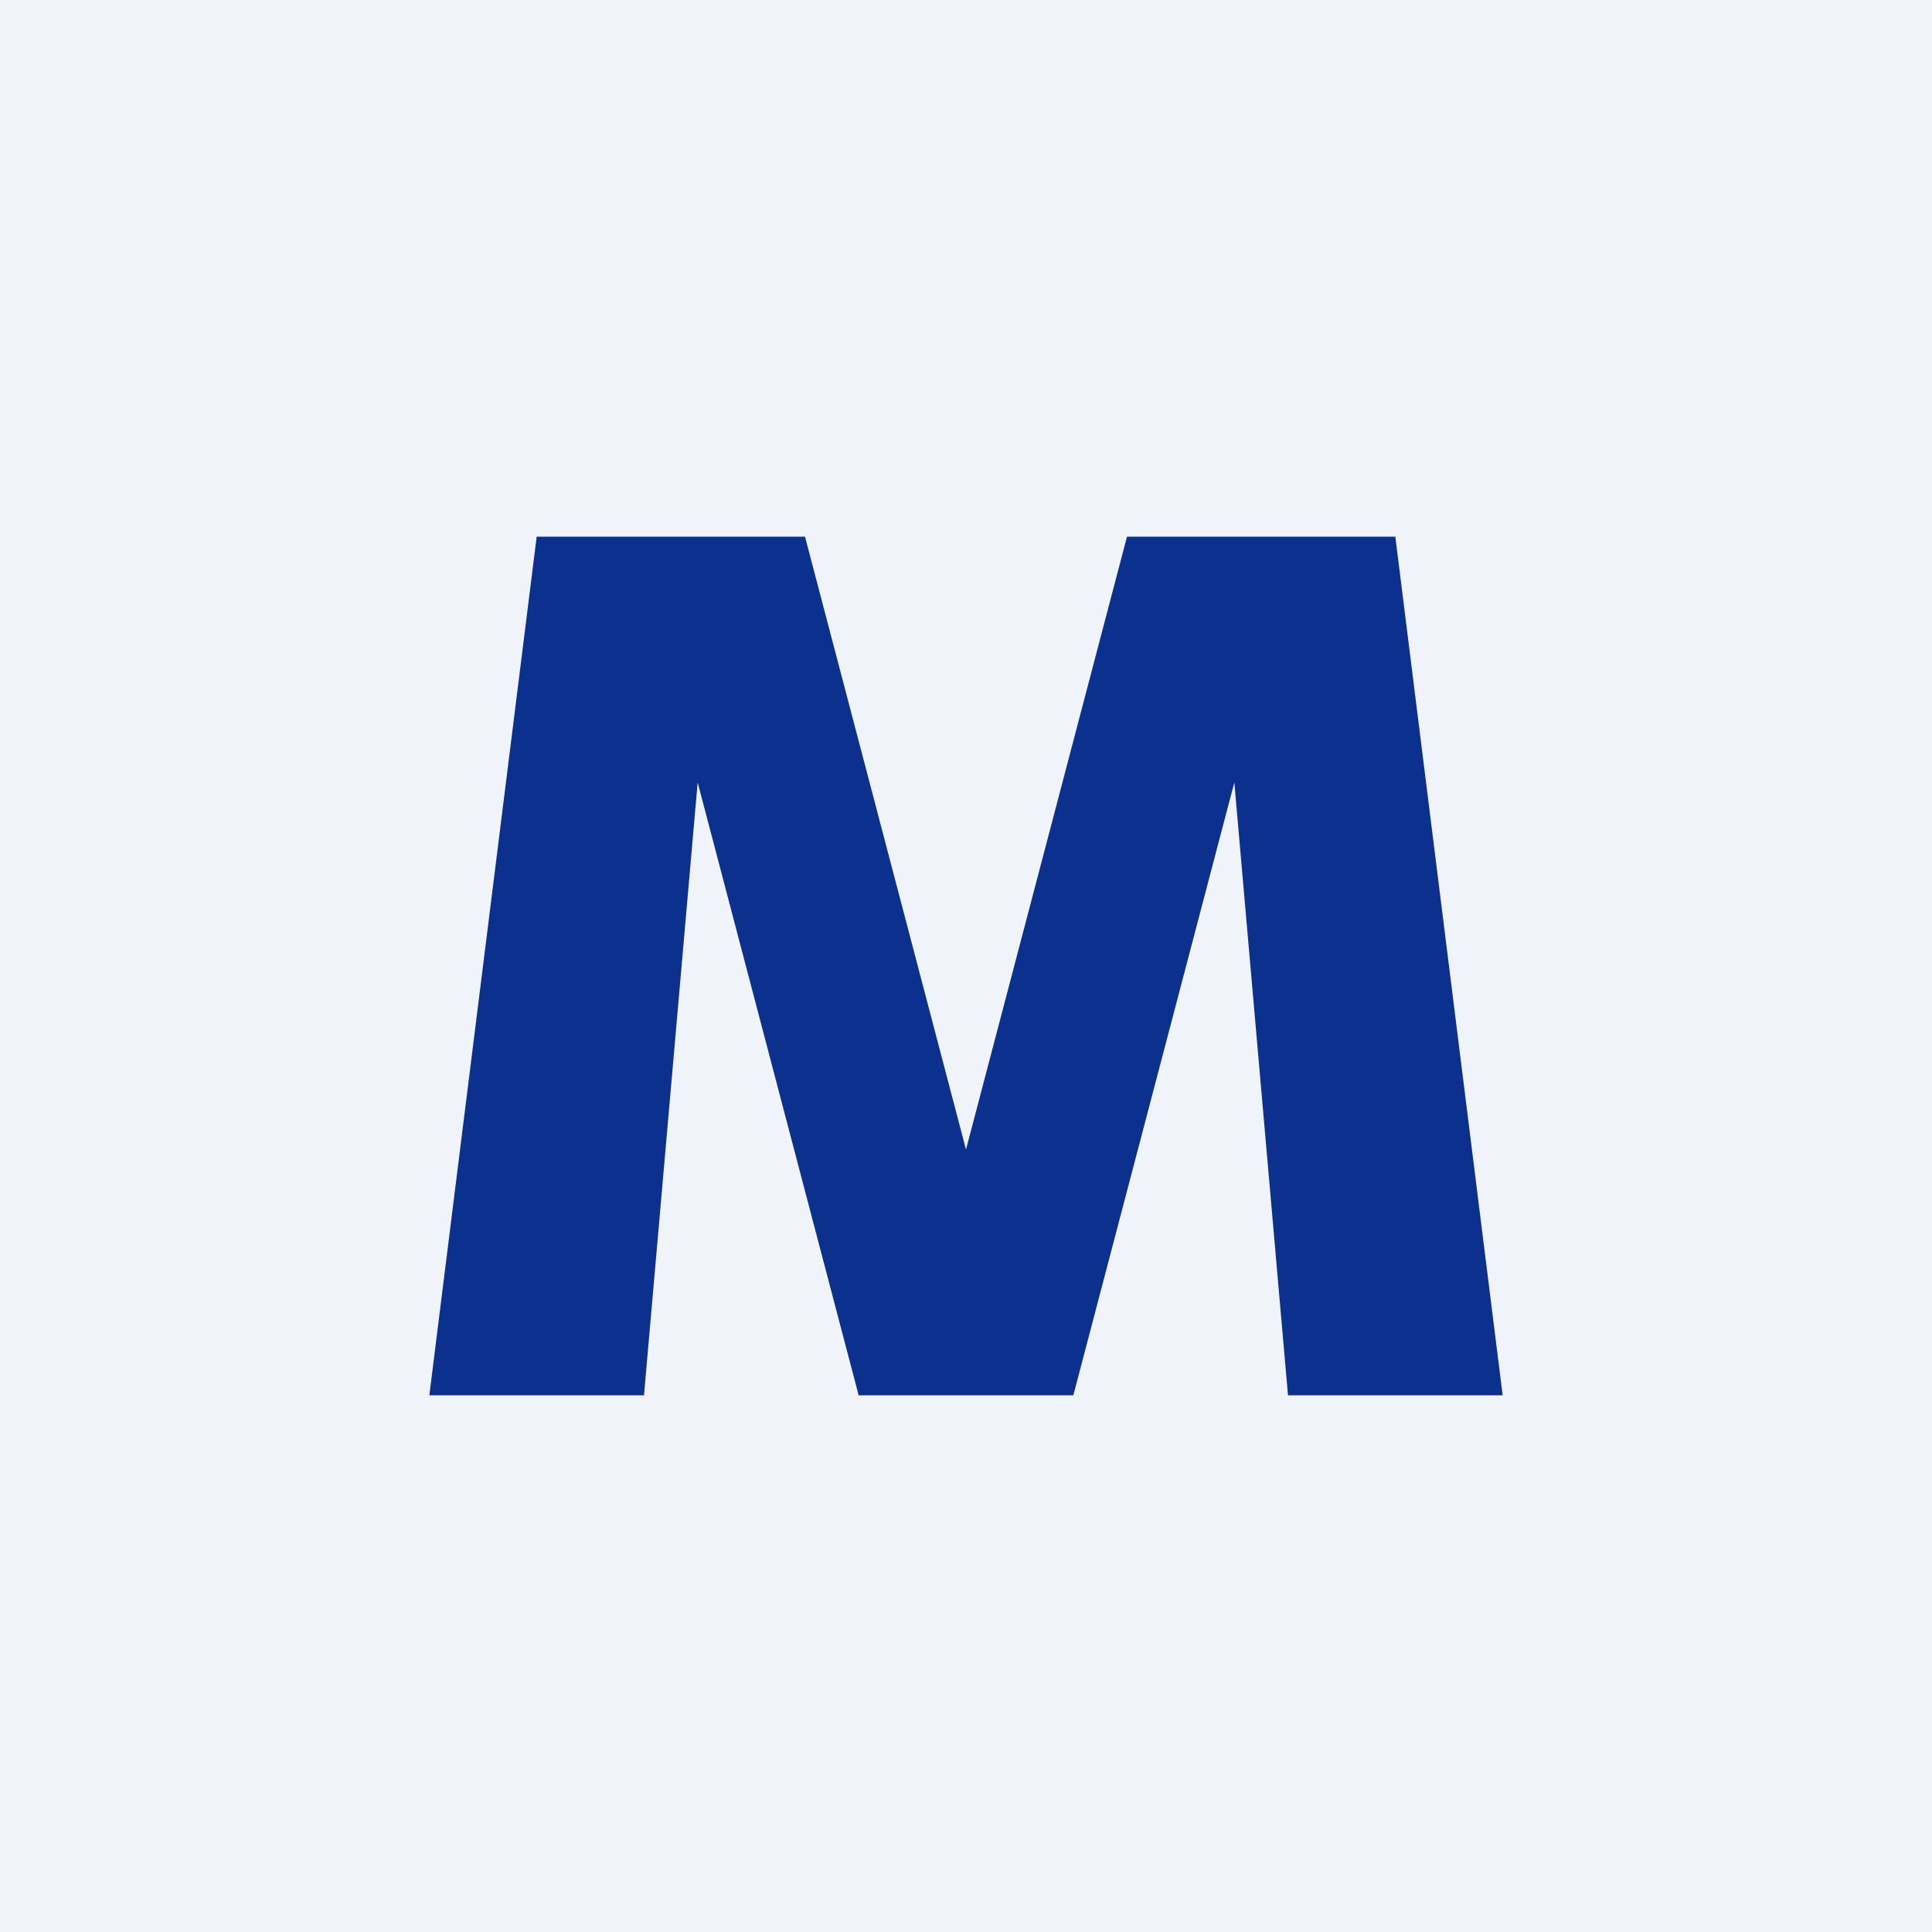 <!-- by TradingView --><svg width="18" height="18" viewBox="0 0 18 18" xmlns="http://www.w3.org/2000/svg"><path fill="#F0F3FA" d="M0 0h18v18H0z"/><path d="m5 5-1 8h2l.5-5.71L8 13h2l1.5-5.71L12 13h2l-1-8h-2.5L9 10.71 7.5 5H5Z" fill="#0B308E"/></svg>